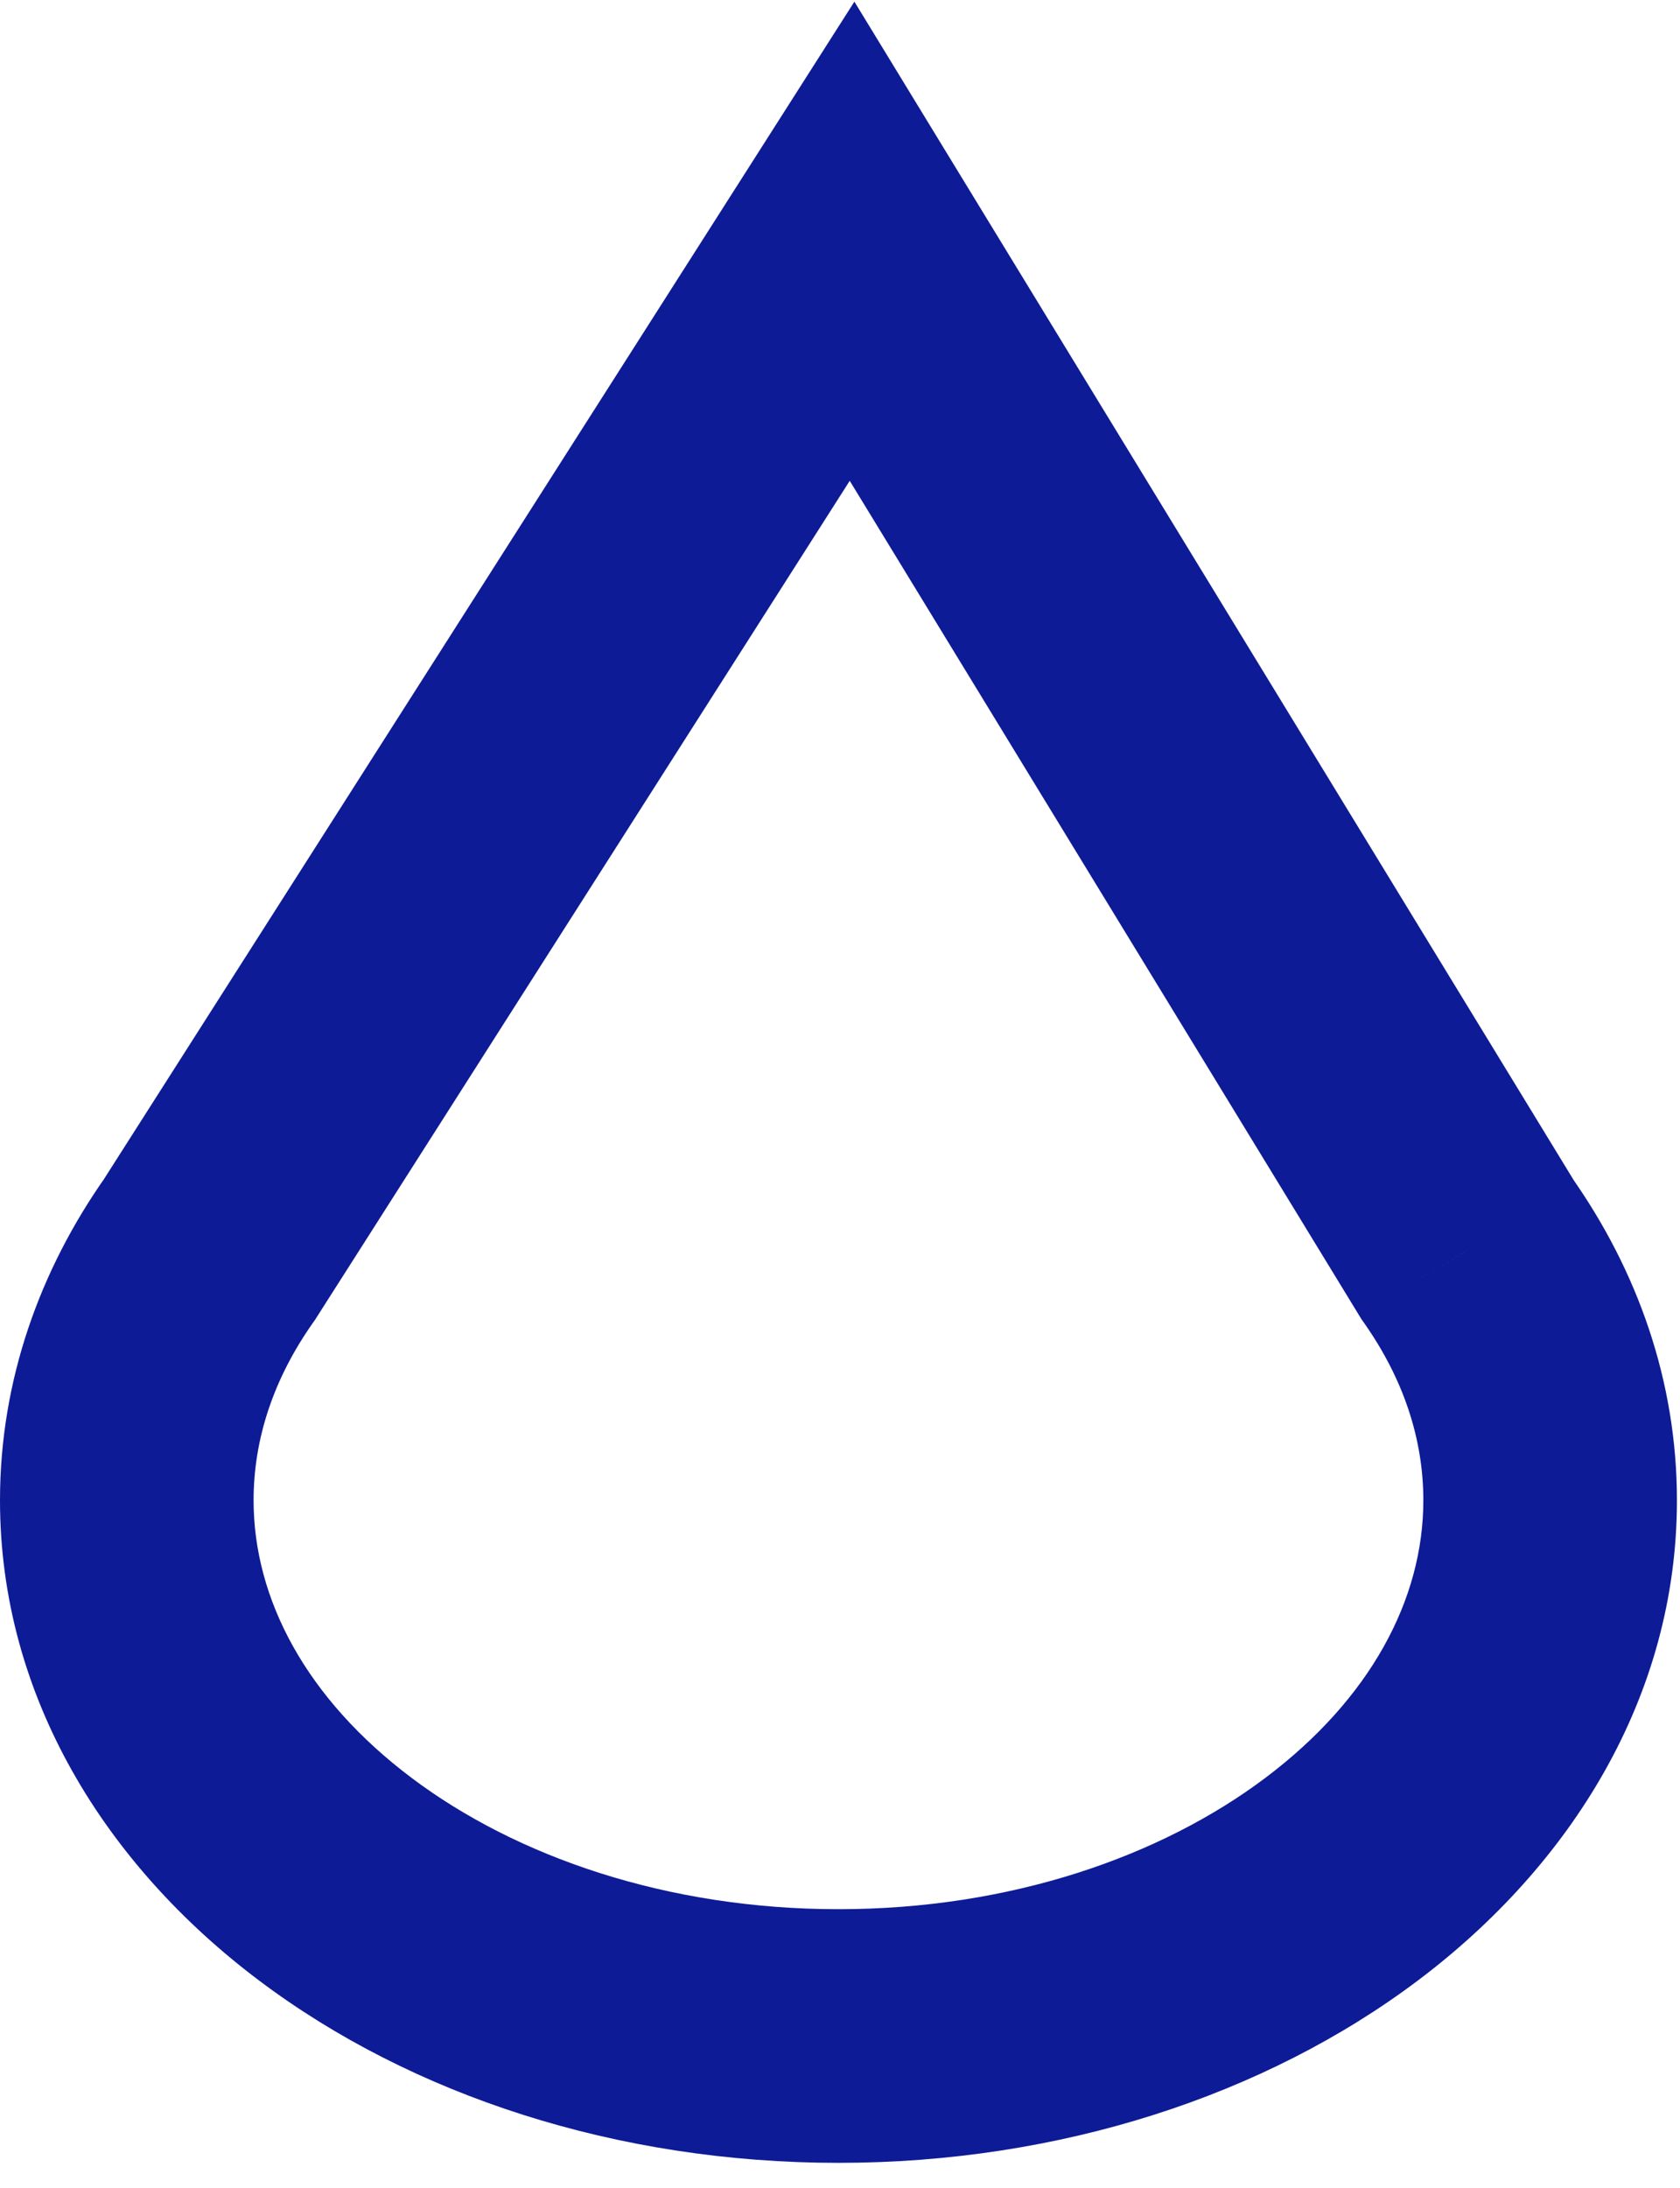 <svg width="53" height="69" viewBox="0 0 53 69" fill="none" xmlns="http://www.w3.org/2000/svg">
<path id="Union" d="M46.299 39.414L42.885 41.498L42.954 41.61L43.03 41.718L46.299 39.414ZM6.616 39.395L9.883 41.704L9.938 41.626L9.989 41.546L6.616 39.395ZM26.88 7.608L30.294 5.524L26.954 0.052L23.508 5.458L26.88 7.608ZM43.03 41.718C44.269 43.477 44.903 45.374 44.903 47.318H52.903C52.903 43.55 51.654 40.068 49.569 37.11L43.03 41.718ZM44.903 47.318C44.903 50.448 43.226 53.582 39.922 56.069C36.615 58.557 31.866 60.213 26.451 60.213V68.213C33.436 68.213 39.913 66.088 44.732 62.461C49.553 58.833 52.903 53.519 52.903 47.318H44.903ZM26.451 60.213C21.037 60.213 16.287 58.557 12.981 56.069C9.676 53.582 8 50.448 8 47.318H0C0 53.519 3.349 58.833 8.171 62.461C12.99 66.088 19.467 68.213 26.451 68.213V60.213ZM8 47.318C8 45.37 8.637 43.467 9.883 41.704L3.35 37.087C1.256 40.05 0 43.541 0 47.318H8ZM9.989 41.546L30.253 9.758L23.508 5.458L3.243 37.245L9.989 41.546ZM23.466 9.692L42.885 41.498L49.713 37.329L30.294 5.524L23.466 9.692Z" fill="#0E1B96"/>
</svg>
